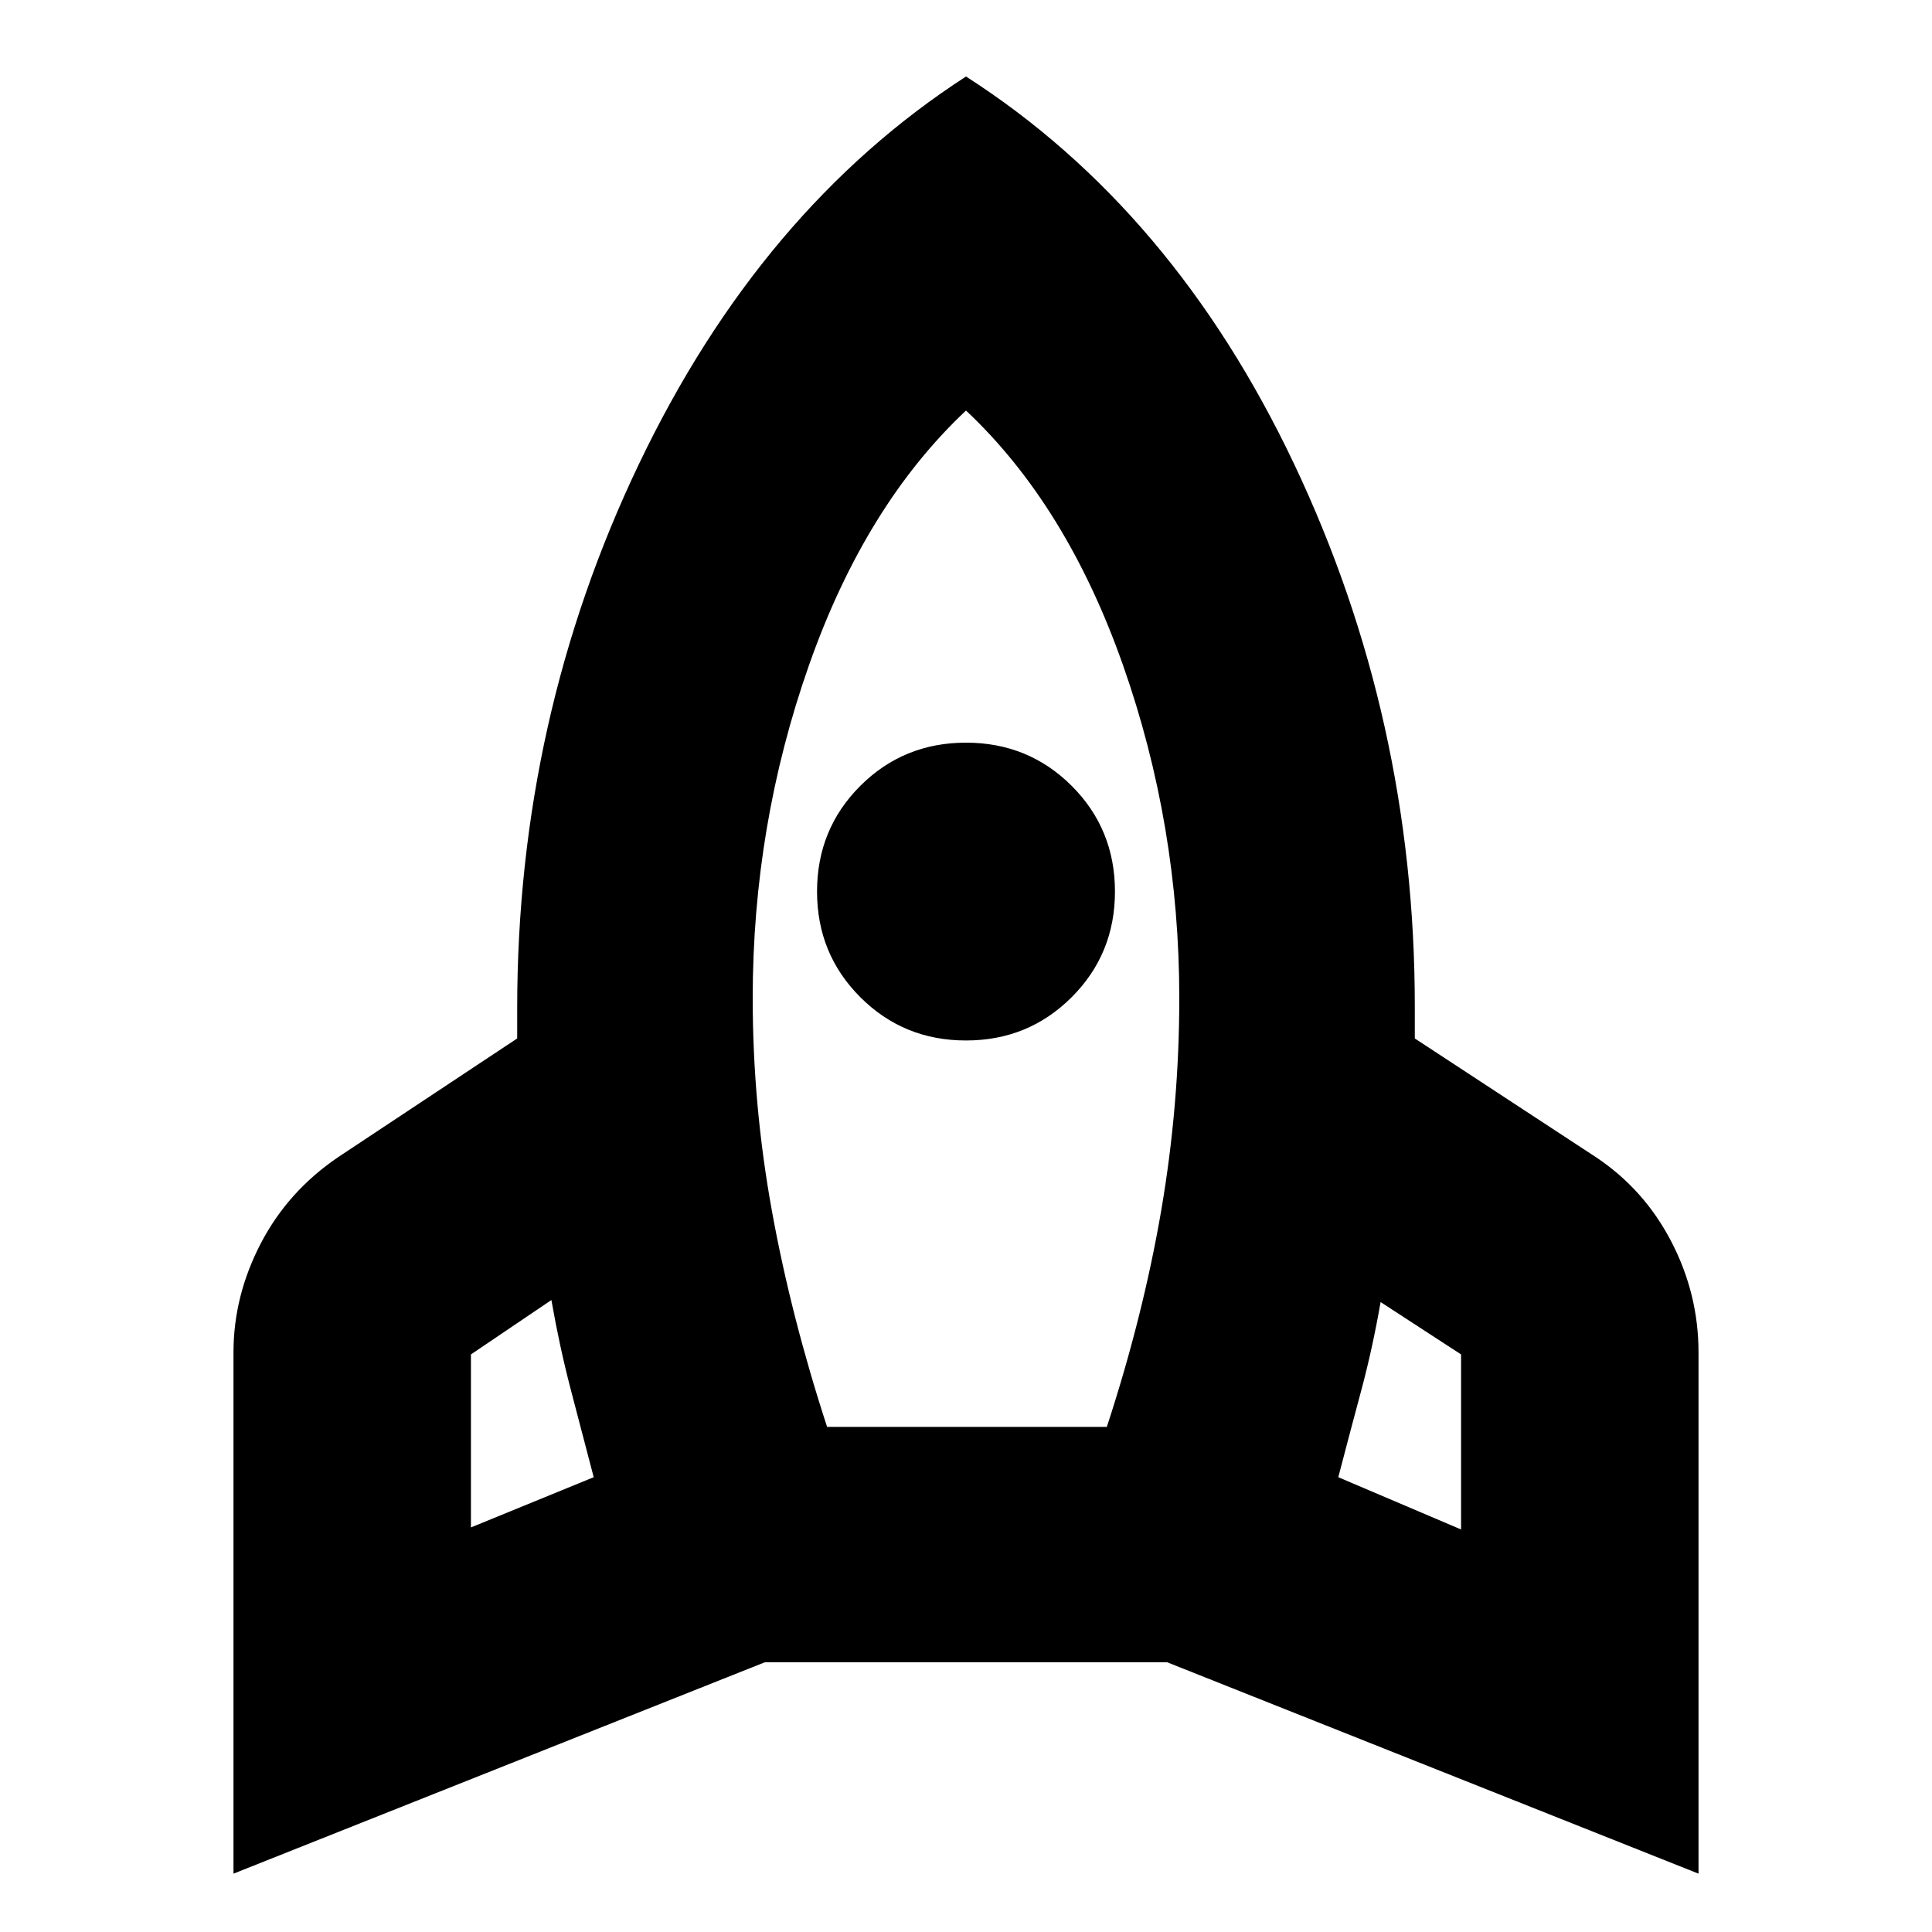 <svg xmlns="http://www.w3.org/2000/svg" height="20" width="20"><path d="m4.875 15.812 1.271-.52-.24-.917q-.114-.437-.198-.917l-.833.563Zm3.687-1.041h2.896q.375-1.146.563-2.24.187-1.093.187-2.198 0-1.791-.583-3.448Q11.042 5.229 10 4.25q-1.042.979-1.625 2.635-.583 1.657-.583 3.448 0 1.105.198 2.198.198 1.094.572 2.24Zm1.438-4q-.646 0-1.094-.448-.448-.448-.448-1.094 0-.646.448-1.094.448-.447 1.094-.447.646 0 1.094.447.448.448.448 1.094 0 .646-.448 1.094-.448.448-1.094.448Zm5.125 5.062v-1.812l-.833-.542q-.084.479-.198.906-.115.427-.24.907ZM10 .792q2.146 1.375 3.396 4.01 1.25 2.636 1.25 5.615V10.75l1.875 1.229q.5.333.781.875T17.583 14v5.396l-5.5-2.188H7.917l-5.5 2.188V14q0-.583.281-1.125t.802-.896l1.854-1.229v-.312q0-3 1.261-5.636Q7.875 2.167 10 .792Z"/></svg>